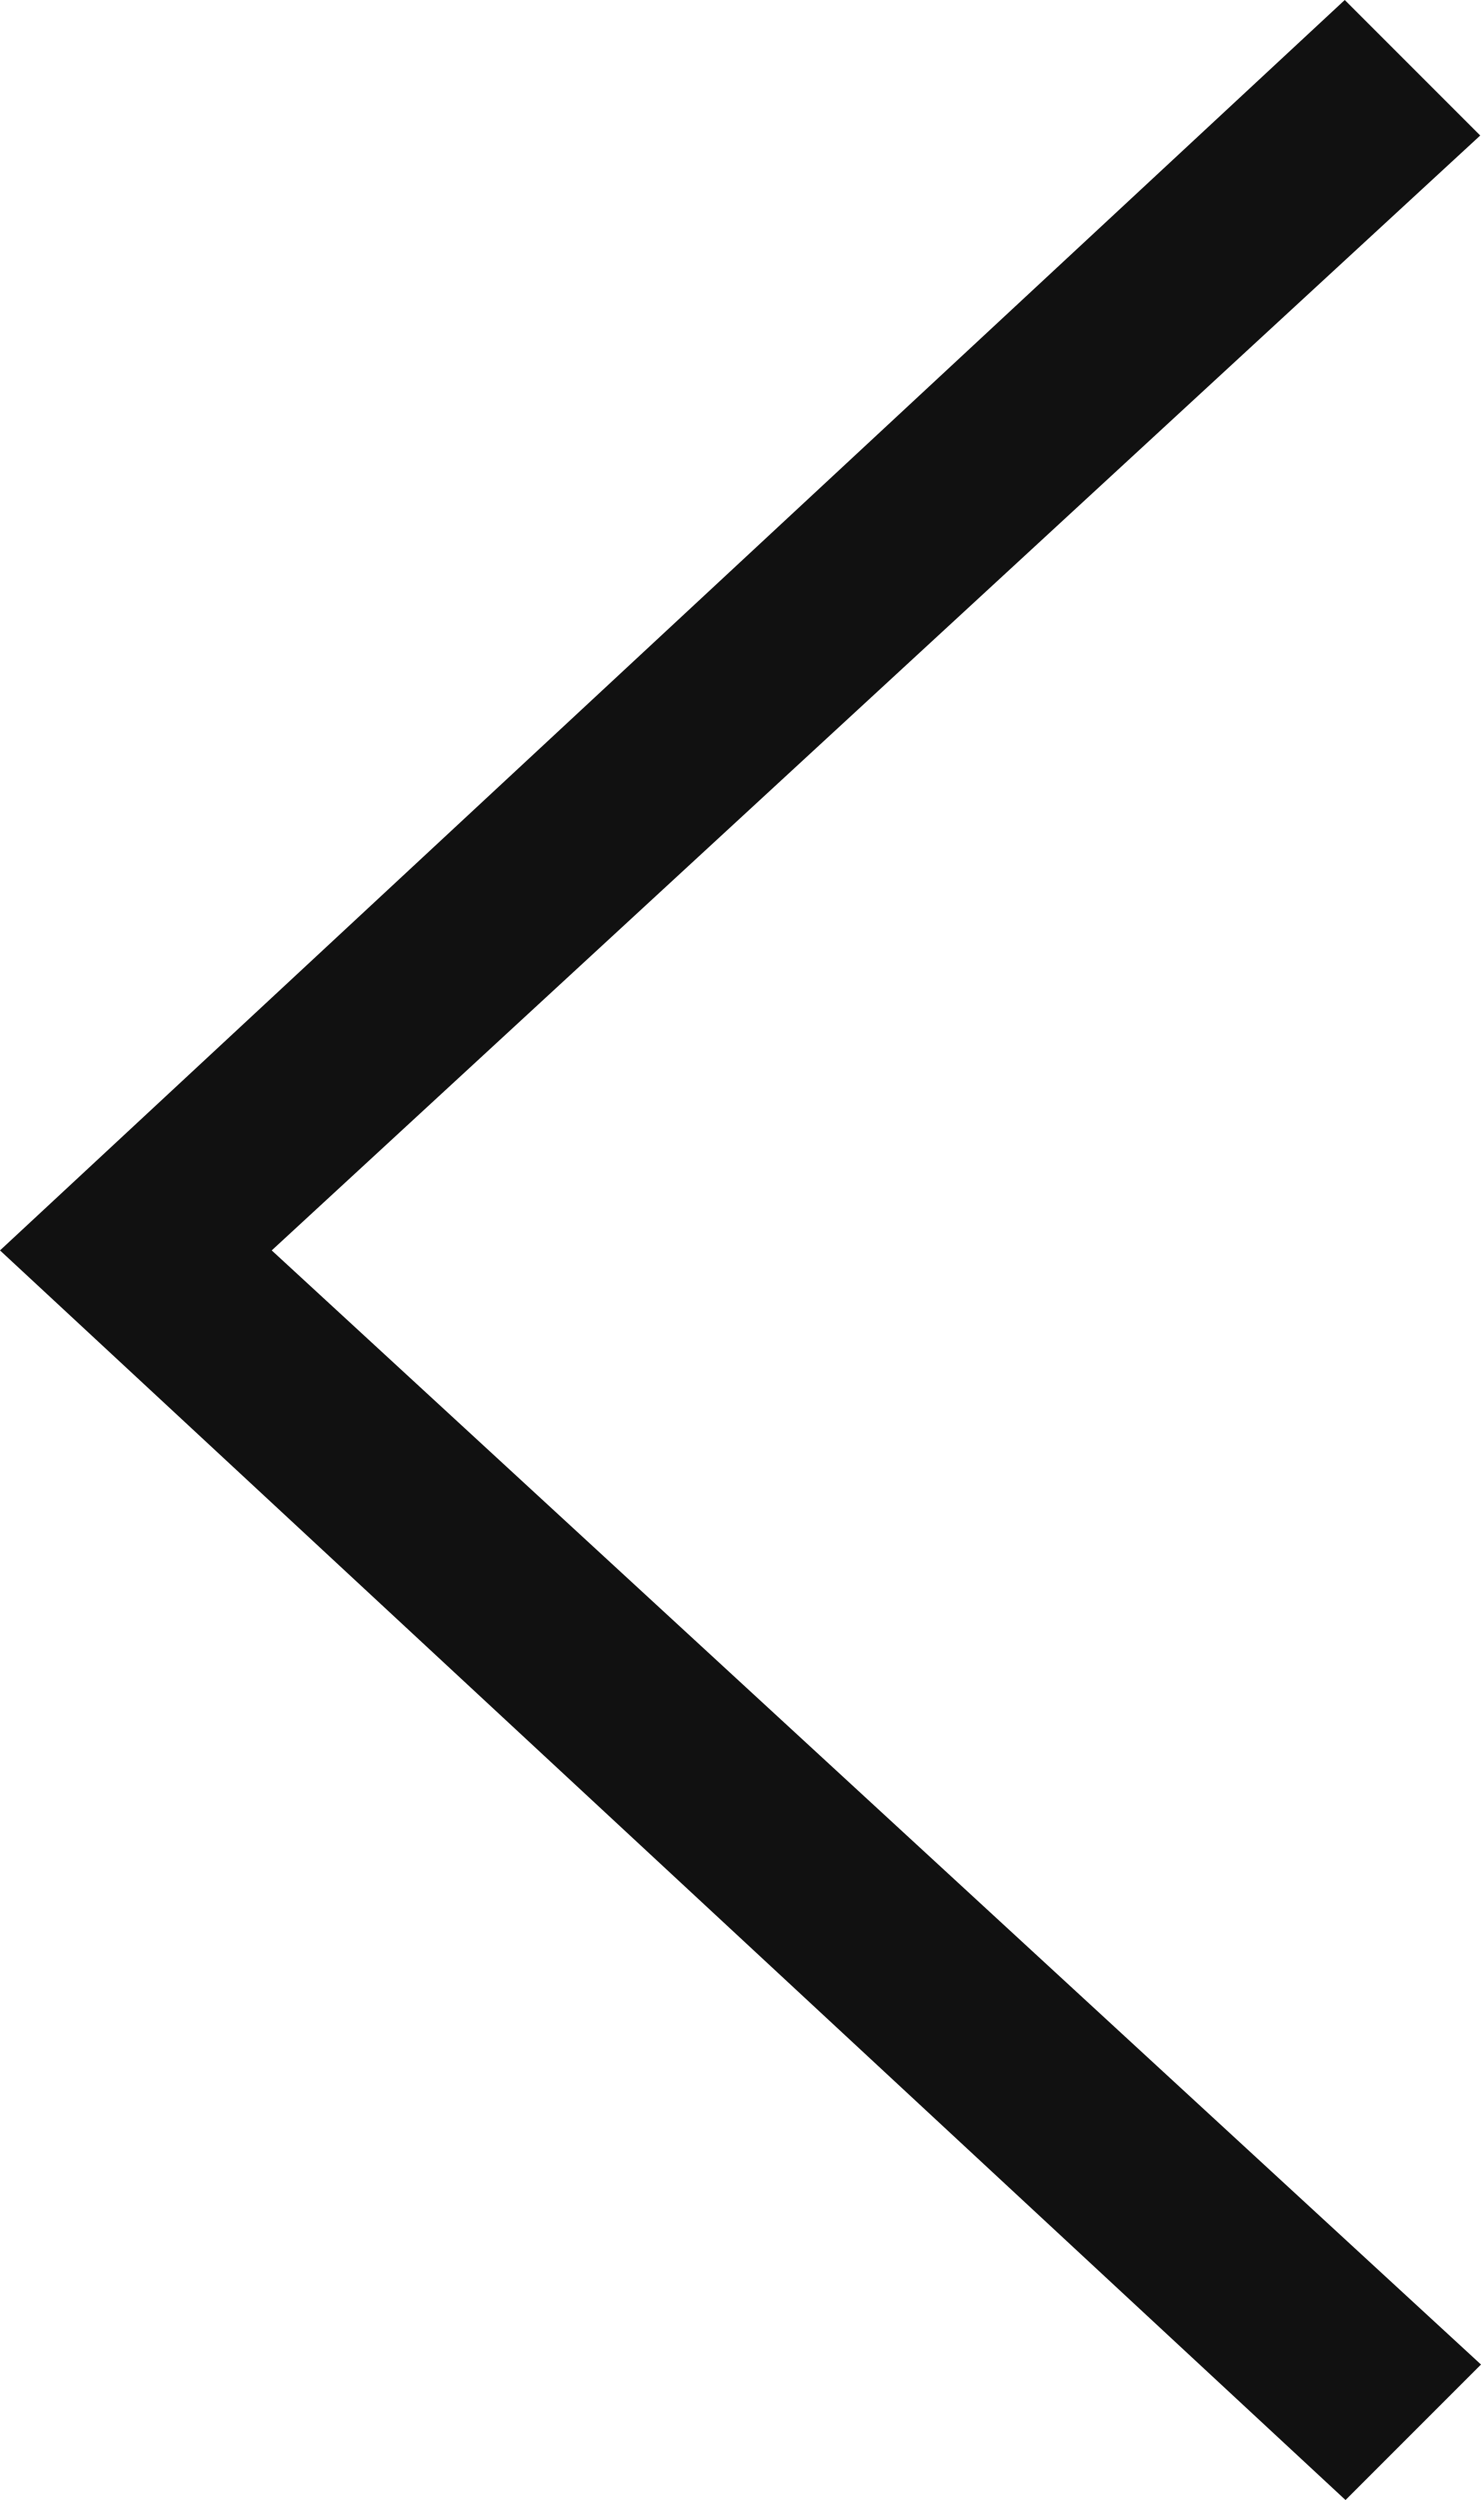 <svg id="katman_1" data-name="katman 1" xmlns="http://www.w3.org/2000/svg" width="19.24" height="32.47" viewBox="0 0 19.24 32.47">
  <defs>
    <style>
      .cls-1 {
        fill: #111;
      }
    </style>
  </defs>
  <title>sol_icon</title>
  <path class="cls-1" d="M15.47,25.62,32.94,9.38l1.76,1.76L19,25.62,34.71,40.09l-1.76,1.76Z" transform="translate(-15.47 -9.38)"/>
</svg>
